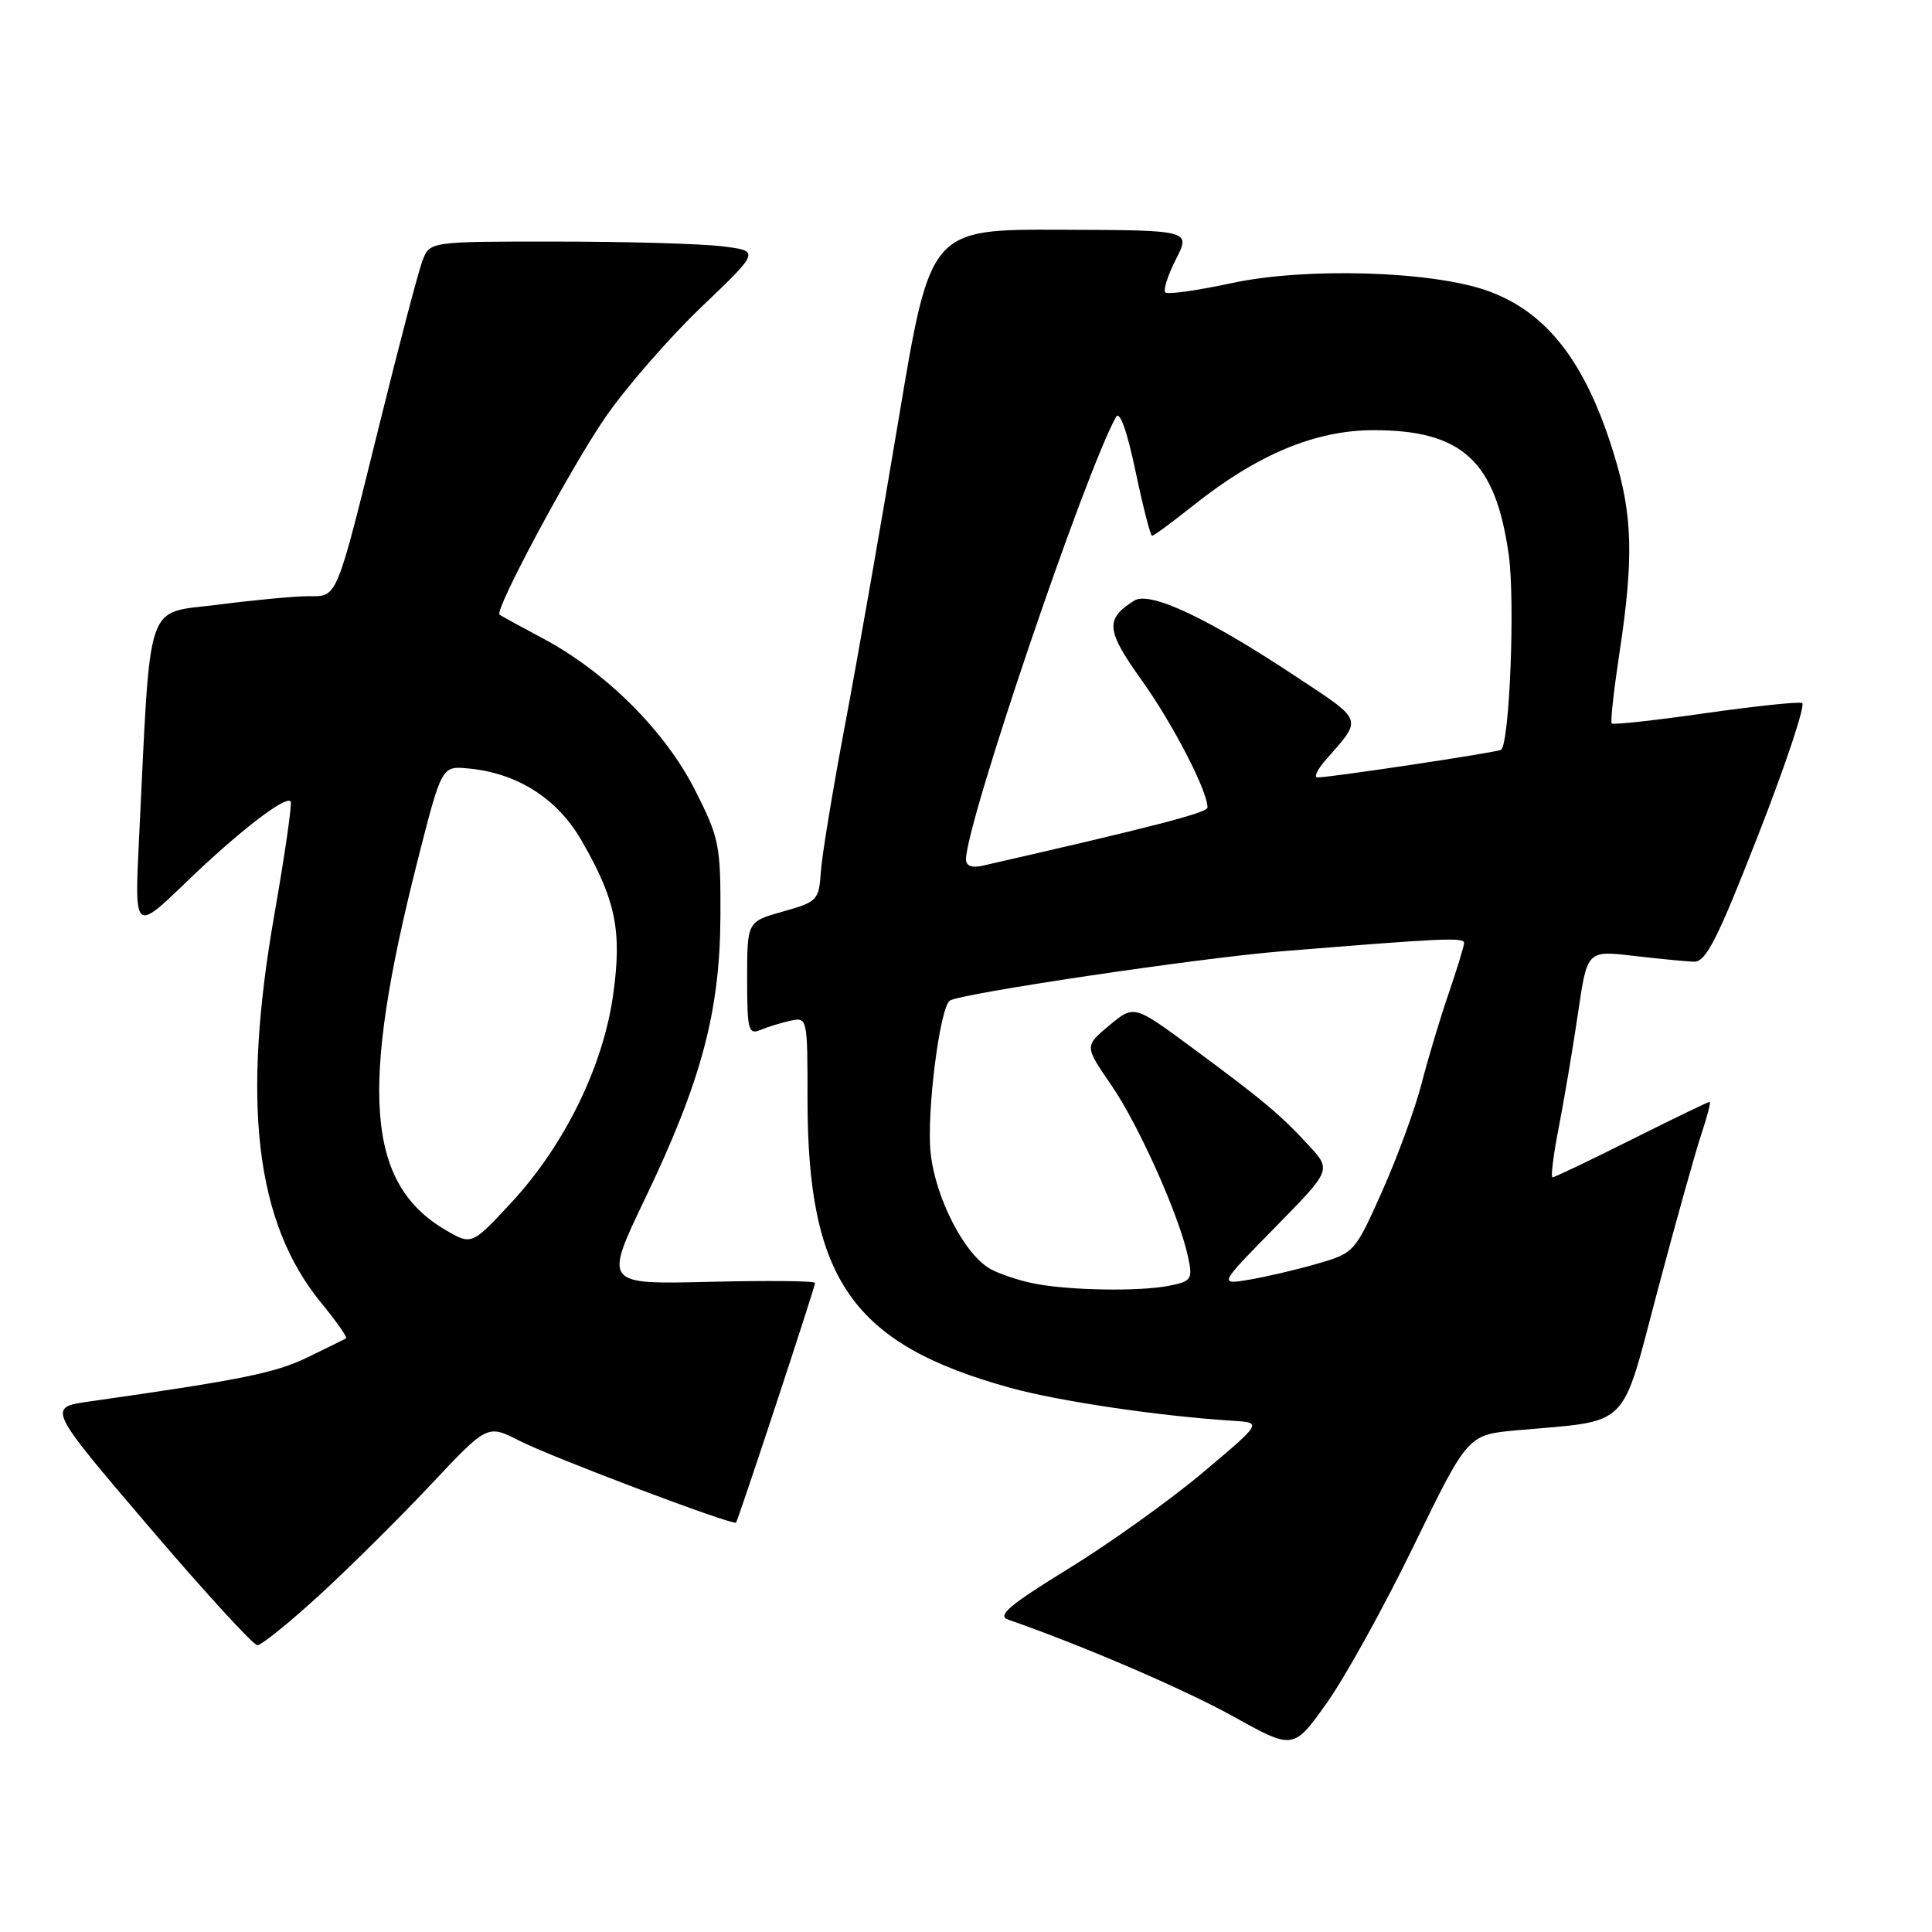 <?xml version="1.0" encoding="UTF-8" standalone="no"?>
<!DOCTYPE svg PUBLIC "-//W3C//DTD SVG 1.1//EN" "http://www.w3.org/Graphics/SVG/1.1/DTD/svg11.dtd" >
<svg xmlns="http://www.w3.org/2000/svg" xmlns:xlink="http://www.w3.org/1999/xlink" version="1.1" viewBox="0 0 256 256">
 <g >
 <path fill="currentColor"
d=" M 187.34 204.80 C 194.49 190.11 194.49 190.11 201.00 189.52 C 216.19 188.16 214.70 189.65 219.64 171.00 C 222.05 161.93 224.66 152.59 225.45 150.25 C 226.23 147.91 226.72 146.00 226.53 146.00 C 226.34 146.00 221.69 148.25 216.19 151.00 C 210.70 153.75 205.99 156.00 205.72 156.00 C 205.46 156.00 205.84 152.96 206.57 149.25 C 207.29 145.54 208.43 138.77 209.10 134.22 C 210.31 125.94 210.31 125.94 216.41 126.65 C 219.76 127.04 223.37 127.39 224.44 127.43 C 226.05 127.49 227.54 124.54 233.03 110.50 C 236.68 101.15 239.27 93.34 238.79 93.15 C 238.30 92.96 232.50 93.57 225.90 94.51 C 219.30 95.46 213.74 96.06 213.56 95.86 C 213.37 95.66 213.84 91.45 214.59 86.50 C 216.48 74.03 216.34 68.31 213.91 60.36 C 210.15 48.00 204.98 41.31 197.01 38.50 C 189.64 35.90 172.94 35.41 163.23 37.51 C 158.68 38.49 154.72 39.05 154.41 38.75 C 154.11 38.44 154.74 36.46 155.82 34.35 C 157.78 30.50 157.78 30.50 140.53 30.44 C 123.27 30.38 123.27 30.38 119.09 55.44 C 116.79 69.22 113.59 87.47 111.98 96.00 C 110.37 104.53 108.92 113.29 108.77 115.47 C 108.51 119.29 108.32 119.50 103.75 120.78 C 99.00 122.12 99.00 122.12 99.00 129.67 C 99.00 136.47 99.17 137.14 100.75 136.48 C 101.71 136.07 103.51 135.52 104.75 135.25 C 106.98 134.77 107.00 134.89 107.00 145.66 C 107.00 169.60 112.98 178.11 133.85 183.89 C 140.28 185.67 153.65 187.65 163.37 188.26 C 167.25 188.50 167.25 188.50 159.37 195.13 C 155.04 198.77 147.04 204.50 141.59 207.85 C 133.74 212.68 132.08 214.08 133.59 214.61 C 143.53 218.07 156.93 223.84 163.44 227.45 C 171.38 231.86 171.38 231.86 175.79 225.68 C 178.21 222.28 183.41 212.89 187.34 204.80 Z  M 42.29 211.39 C 46.26 207.76 52.89 201.18 57.04 196.77 C 64.58 188.74 64.58 188.74 68.81 190.90 C 73.16 193.12 97.18 202.19 97.53 201.75 C 97.84 201.35 108.00 170.55 108.00 170.00 C 108.00 169.72 101.71 169.66 94.01 169.85 C 80.03 170.19 80.03 170.19 85.46 158.85 C 92.94 143.25 95.40 134.04 95.46 121.45 C 95.50 111.94 95.31 111.04 92.07 104.64 C 88.12 96.85 80.27 89.03 71.95 84.60 C 68.95 83.00 66.36 81.58 66.19 81.45 C 65.47 80.89 75.63 61.94 80.22 55.29 C 82.96 51.32 88.69 44.74 92.96 40.66 C 100.72 33.25 100.72 33.25 95.61 32.63 C 92.80 32.29 82.95 32.01 73.73 32.01 C 56.95 32.00 56.95 32.00 55.98 34.54 C 55.45 35.94 52.93 45.50 50.39 55.79 C 44.45 79.80 44.78 79.00 40.84 79.00 C 39.08 79.00 33.71 79.50 28.91 80.12 C 19.11 81.38 20.01 78.74 18.43 111.00 C 17.81 123.50 17.81 123.50 24.66 116.90 C 31.54 110.26 37.77 105.44 38.51 106.18 C 38.73 106.40 37.77 113.09 36.38 121.04 C 31.96 146.17 33.86 162.02 42.54 172.61 C 44.56 175.08 46.06 177.21 45.86 177.34 C 45.66 177.46 43.34 178.60 40.70 179.88 C 36.41 181.94 32.03 182.83 11.88 185.70 C 6.26 186.50 6.26 186.50 19.69 202.25 C 27.08 210.91 33.57 218.00 34.10 218.00 C 34.64 218.00 38.32 215.03 42.29 211.39 Z  M 137.00 170.07 C 135.07 169.69 132.50 168.83 131.28 168.17 C 127.83 166.30 123.93 158.74 123.31 152.73 C 122.76 147.42 124.54 133.40 125.87 132.58 C 127.43 131.62 158.80 126.95 169.73 126.06 C 191.03 124.32 194.00 124.18 194.00 124.94 C 194.00 125.35 193.08 128.34 191.97 131.59 C 190.85 134.84 189.24 140.20 188.39 143.50 C 187.55 146.80 185.20 153.22 183.18 157.76 C 179.53 165.96 179.46 166.03 174.50 167.46 C 171.75 168.26 167.70 169.20 165.50 169.57 C 161.50 170.23 161.50 170.23 168.96 162.63 C 176.41 155.04 176.41 155.04 173.46 151.82 C 169.69 147.72 167.41 145.81 157.95 138.82 C 150.26 133.14 150.26 133.14 146.98 135.88 C 143.70 138.61 143.70 138.61 147.23 143.75 C 150.89 149.06 156.30 161.17 157.44 166.62 C 158.05 169.51 157.87 169.78 154.92 170.37 C 150.98 171.15 141.65 171.00 137.00 170.07 Z  M 128.00 113.86 C 128.01 109.07 143.78 62.58 147.88 55.25 C 148.37 54.38 149.33 57.06 150.46 62.43 C 151.45 67.14 152.44 71.00 152.66 71.00 C 152.88 71.00 155.41 69.13 158.28 66.85 C 166.67 60.19 174.35 57.00 182.00 57.00 C 193.77 57.00 198.18 61.08 199.92 73.55 C 200.77 79.68 200.03 98.45 198.90 99.35 C 198.49 99.68 176.22 103.03 174.58 103.01 C 174.07 103.01 174.54 101.99 175.62 100.75 C 180.58 95.09 180.77 95.64 171.79 89.69 C 160.00 81.87 152.36 78.28 150.28 79.59 C 146.40 82.04 146.54 83.50 151.30 90.17 C 155.44 95.96 160.00 104.79 160.00 107.00 C 160.00 107.69 152.77 109.56 130.25 114.70 C 128.77 115.04 128.00 114.75 128.00 113.86 Z  M 58.97 162.94 C 48.56 156.80 47.63 144.39 55.31 114.13 C 58.52 101.50 58.52 101.50 62.01 101.82 C 68.53 102.42 73.83 105.78 77.05 111.36 C 81.60 119.26 82.44 123.33 81.24 131.85 C 79.92 141.29 74.81 151.72 67.81 159.29 C 62.50 165.02 62.50 165.02 58.97 162.94 Z "/>
</g>
</svg>